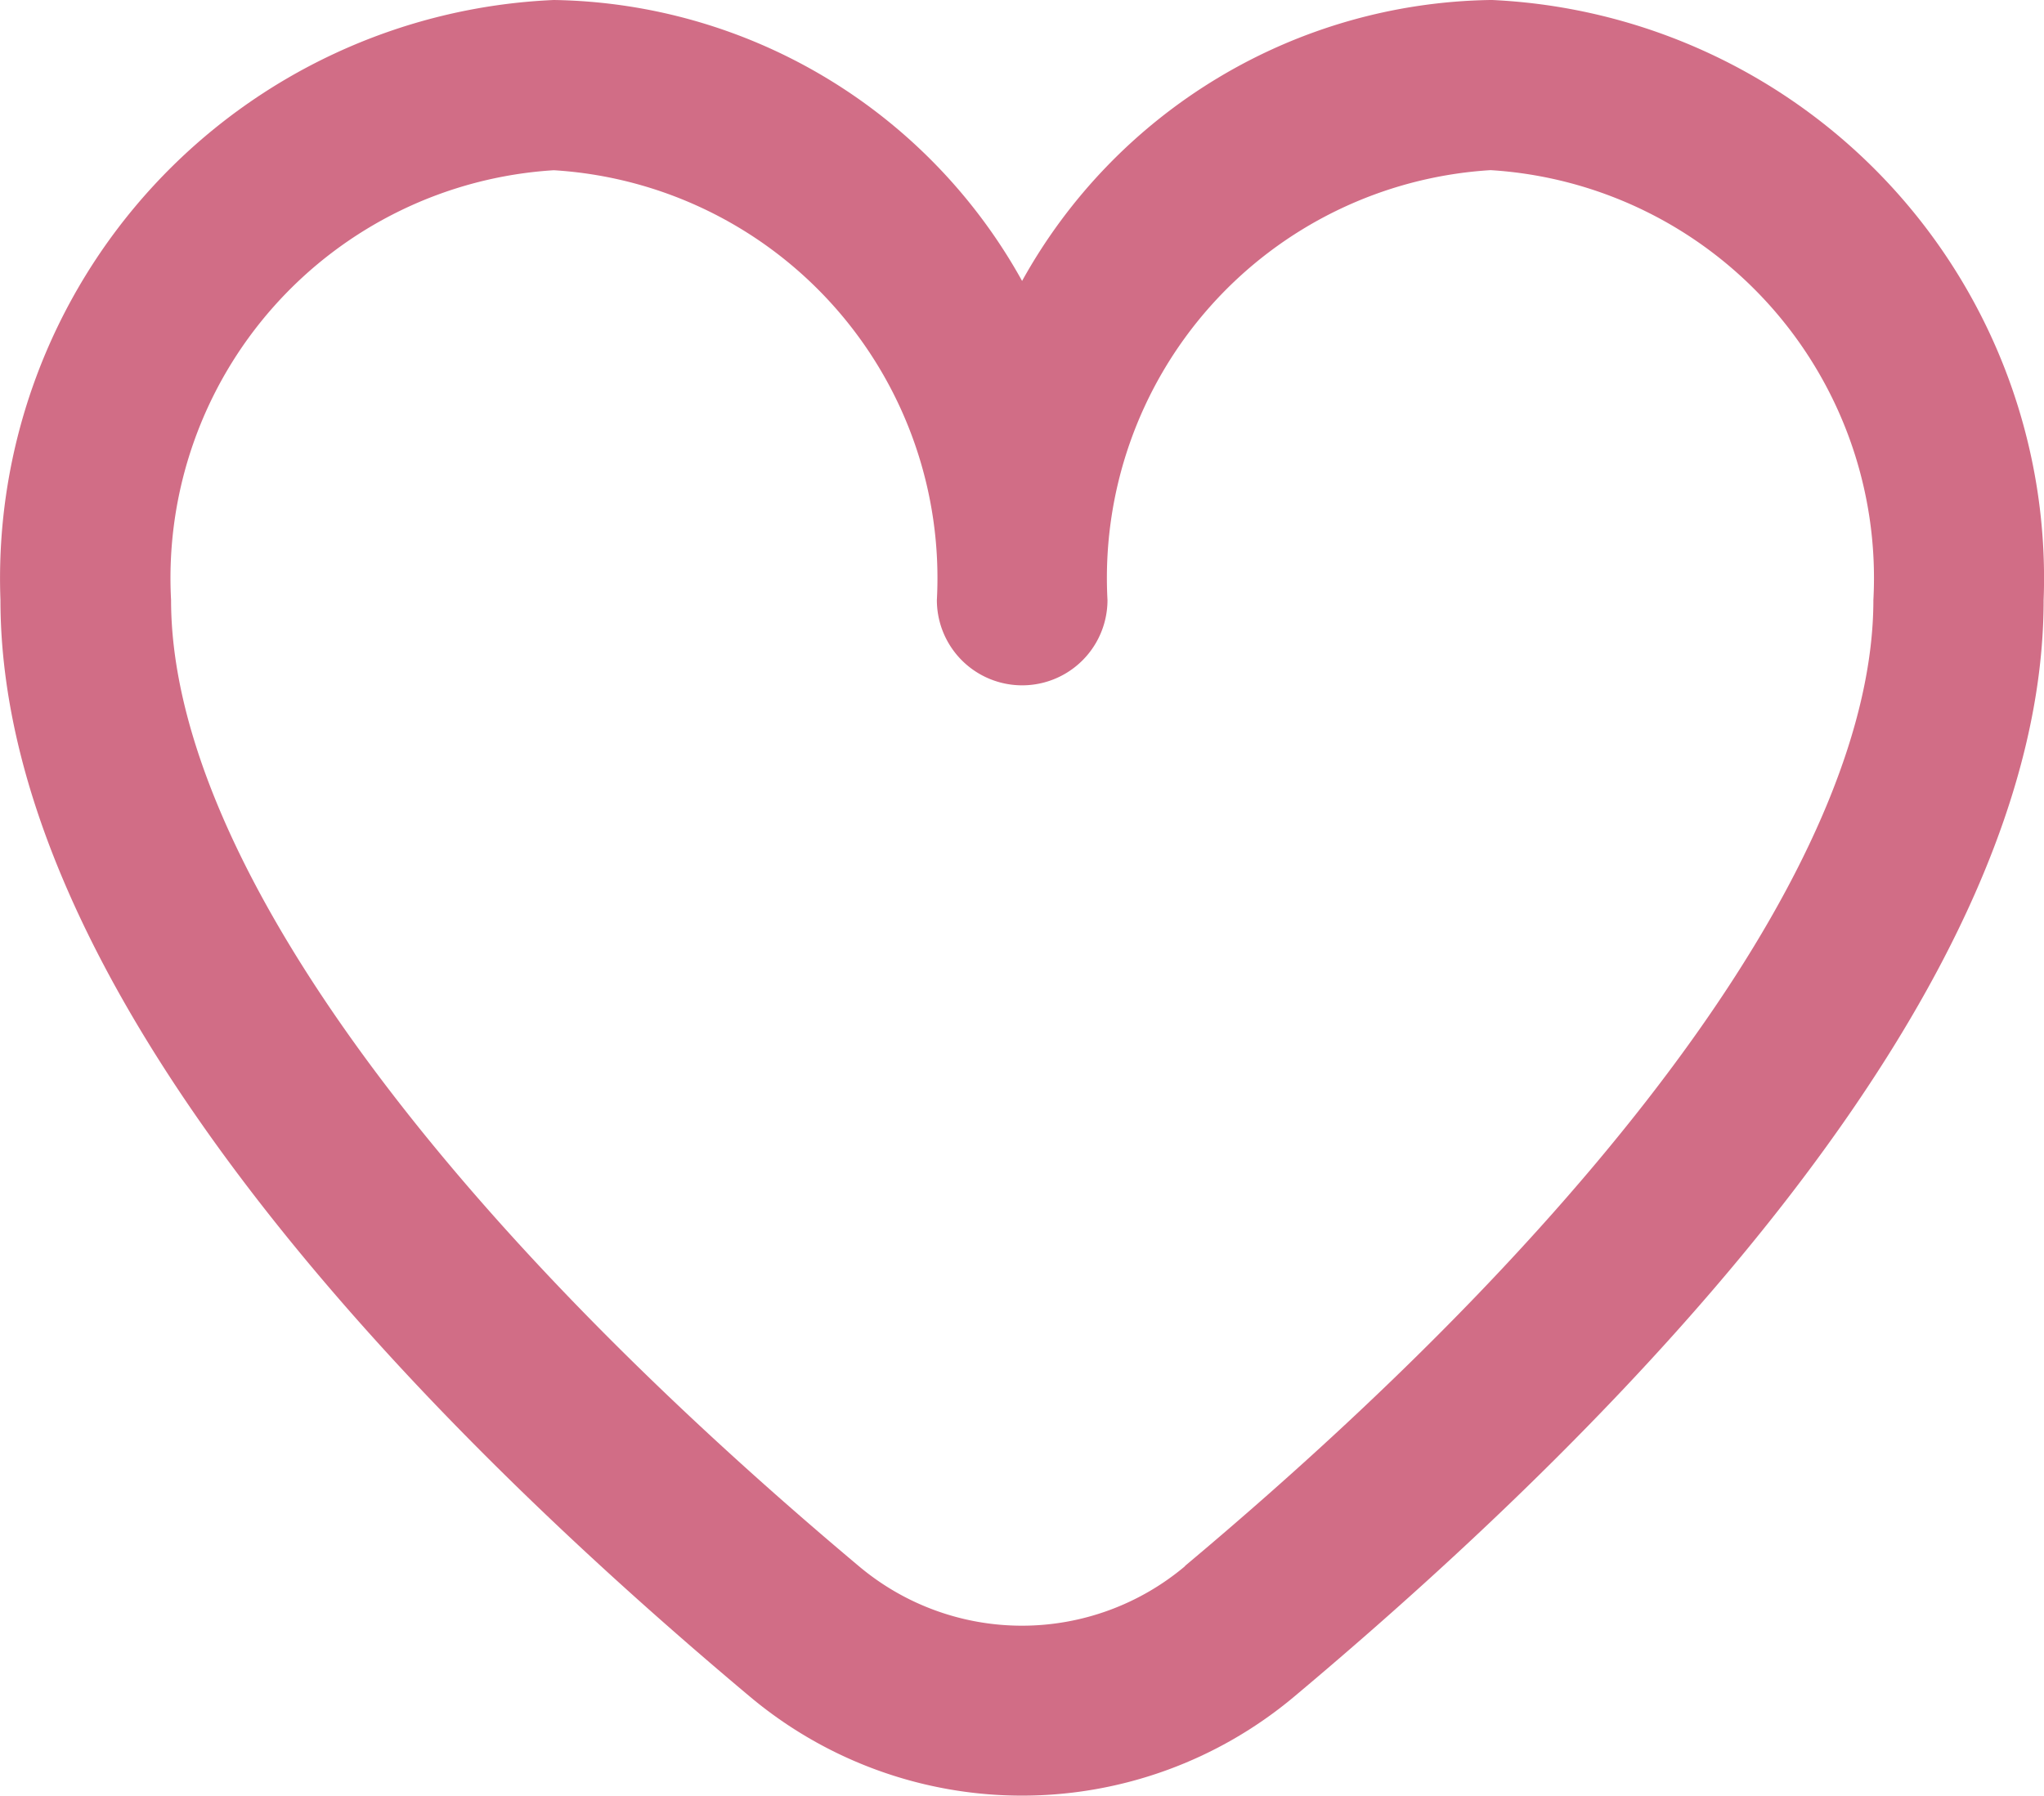 <svg xmlns="http://www.w3.org/2000/svg" width="22.762" height="20" viewBox="0 0 22.762 20">
  <path id="heart" d="M16.591,1.917a6.067,6.067,0,0,0-5.214,3.129A6.067,6.067,0,0,0,6.162,1.917,6.447,6.447,0,0,0,0,8.6c0,4.311,4.537,9.019,8.343,12.211a4.716,4.716,0,0,0,6.067,0c3.805-3.192,8.343-7.9,8.343-12.211a6.447,6.447,0,0,0-6.162-6.684Zm-3.4,17.444a2.819,2.819,0,0,1-3.631,0C4.69,15.274,1.9,11.353,1.9,8.6A4.551,4.551,0,0,1,6.162,3.813,4.551,4.551,0,0,1,10.428,8.6a.948.948,0,1,0,1.9,0,4.551,4.551,0,0,1,4.266-4.788A4.551,4.551,0,0,1,20.857,8.6c0,2.752-2.794,6.673-7.665,10.757Z" transform="translate(0.005 -1.917)" fill="#d16d86"/>
</svg>
